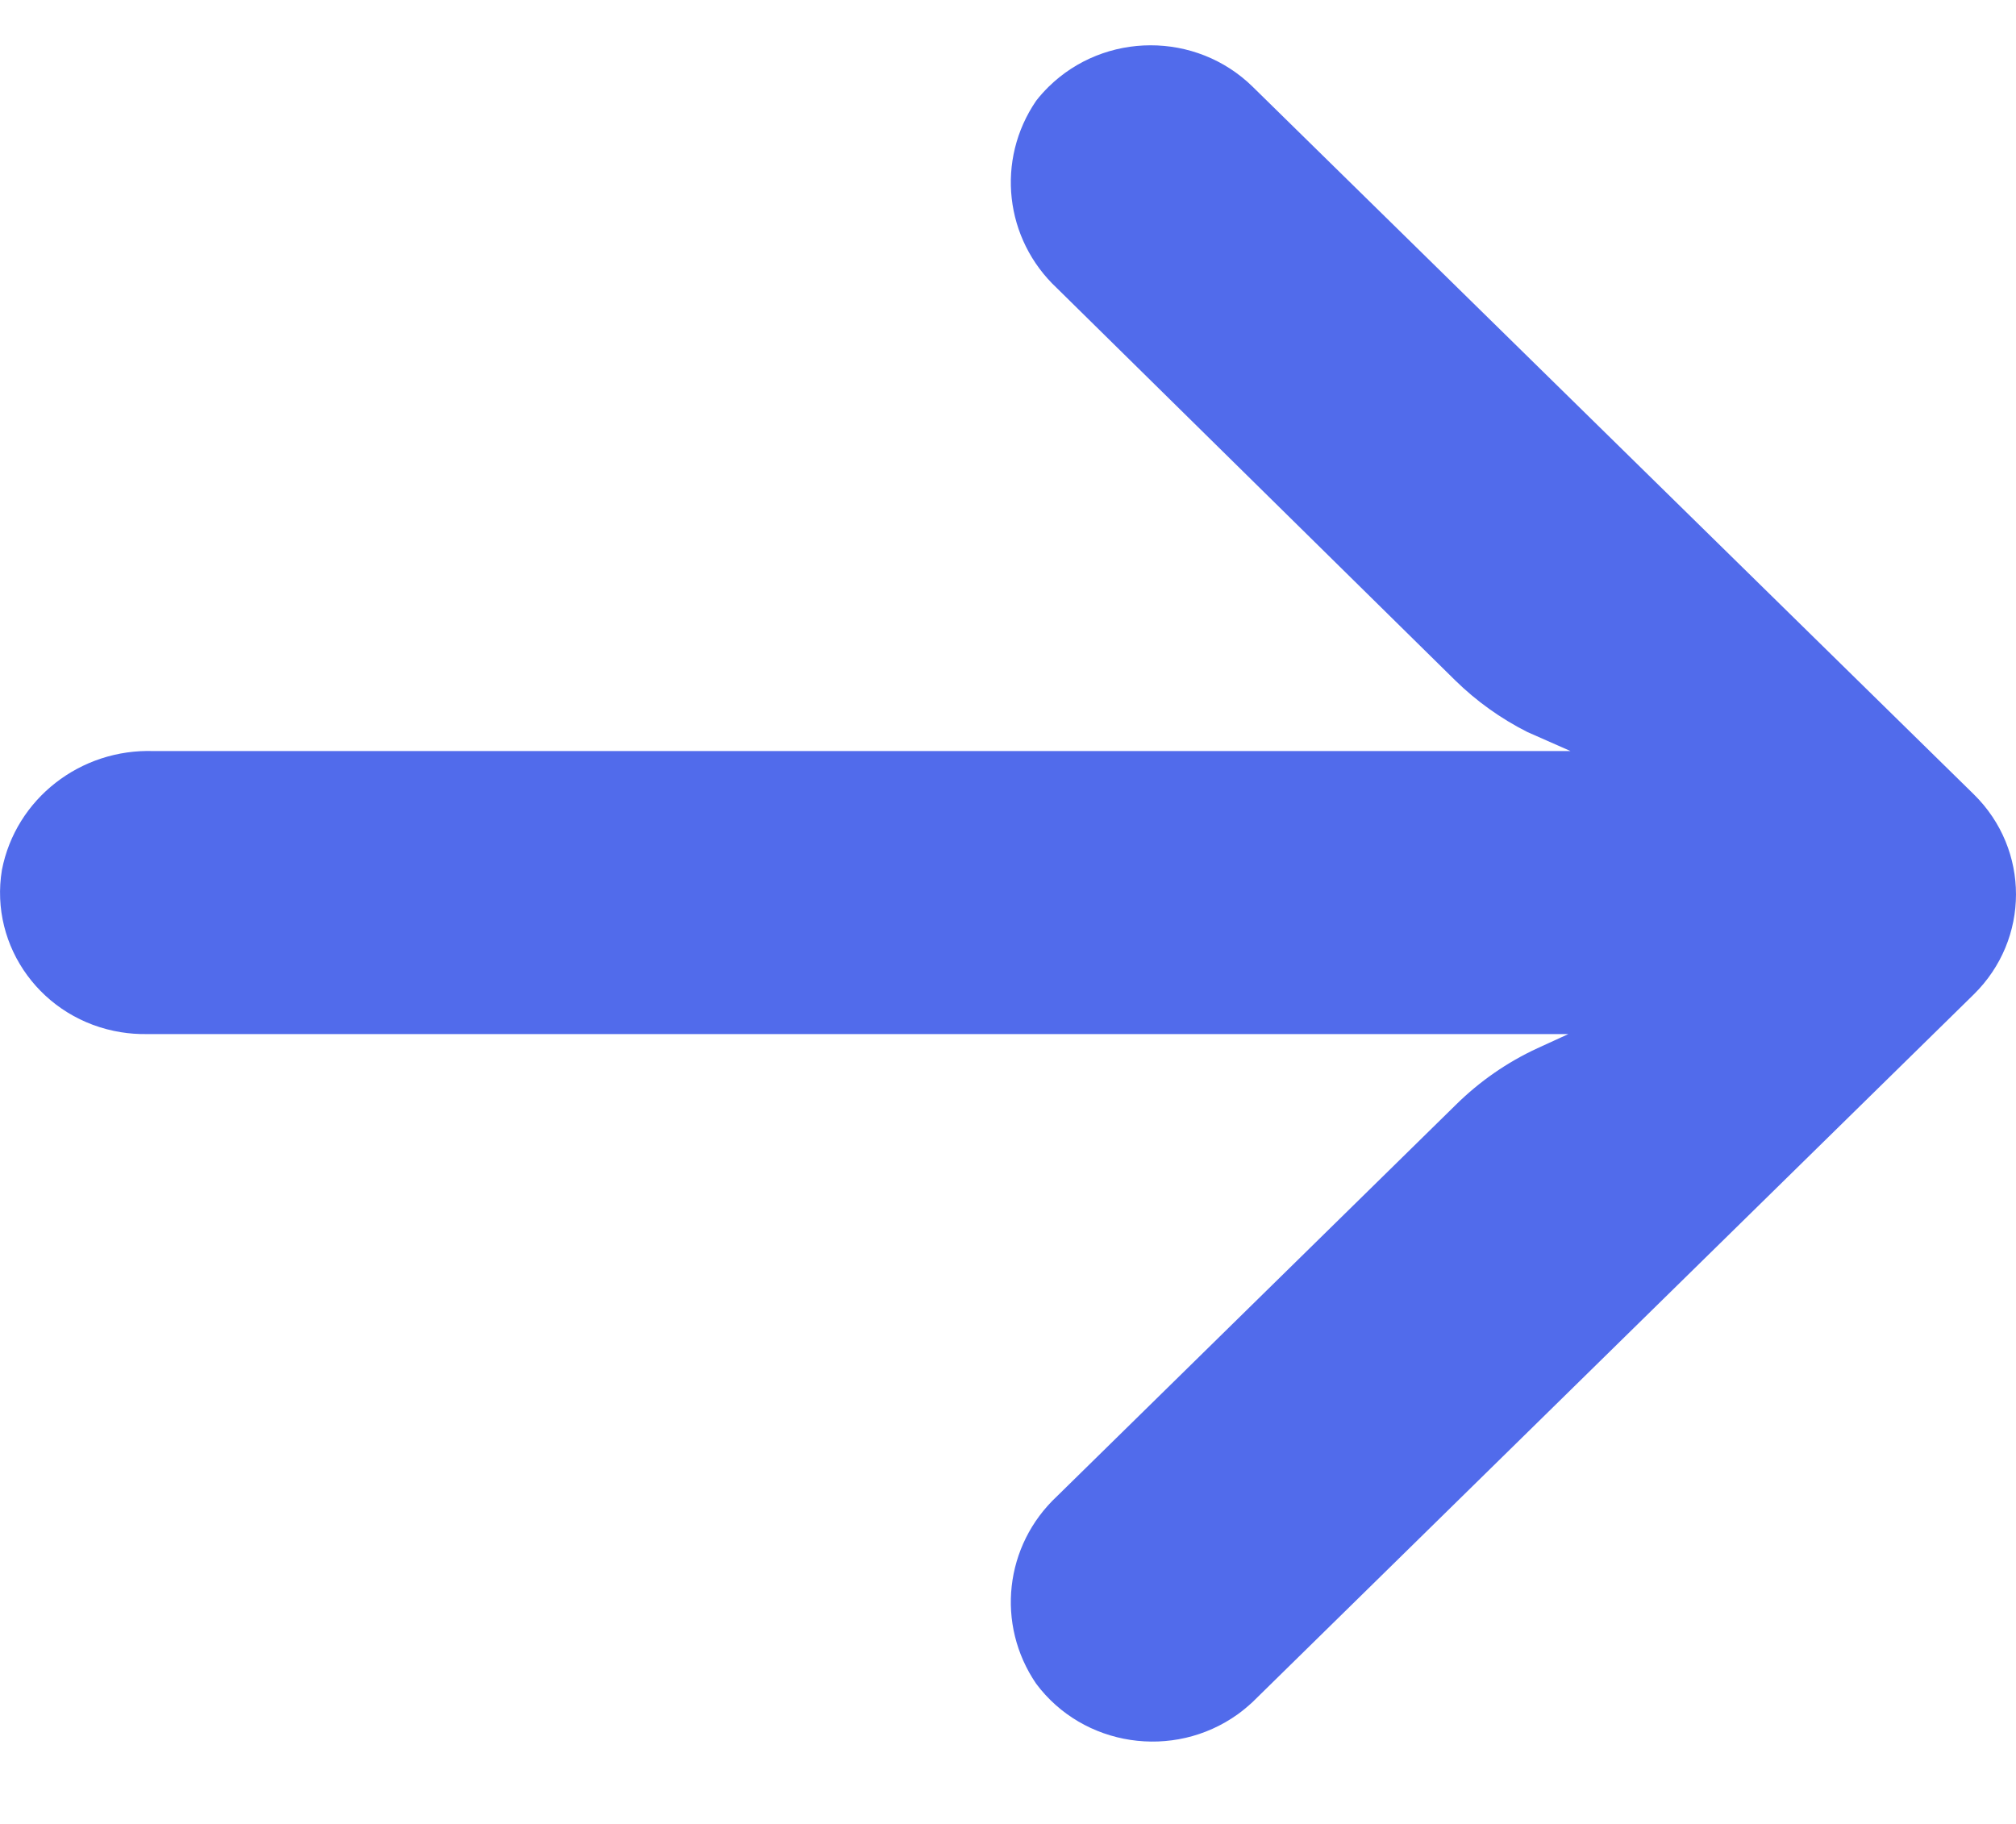 <svg width="21" height="19" viewBox="0 0 21 19" fill="none" xmlns="http://www.w3.org/2000/svg">
<path d="M1.262 10.753C1.348 10.767 1.435 10.773 1.522 10.772L16.337 10.772L16.014 10.92C15.698 11.066 15.411 11.266 15.165 11.509L11.011 15.586C10.463 16.098 10.372 16.922 10.793 17.539C11.283 18.196 12.223 18.338 12.893 17.858C12.947 17.819 12.998 17.776 13.047 17.731L20.559 10.36C21.146 9.784 21.147 8.851 20.561 8.275C20.56 8.274 20.56 8.274 20.559 8.273L13.047 0.902C12.459 0.327 11.508 0.329 10.922 0.905C10.876 0.951 10.832 0.999 10.793 1.05C10.372 1.666 10.463 2.491 11.011 3.003L15.158 7.087C15.378 7.303 15.632 7.485 15.909 7.625L16.36 7.824L1.605 7.824C0.837 7.796 0.164 8.322 0.02 9.062C-0.113 9.866 0.443 10.623 1.262 10.753Z" fill="#516BEB"/>
</svg>
